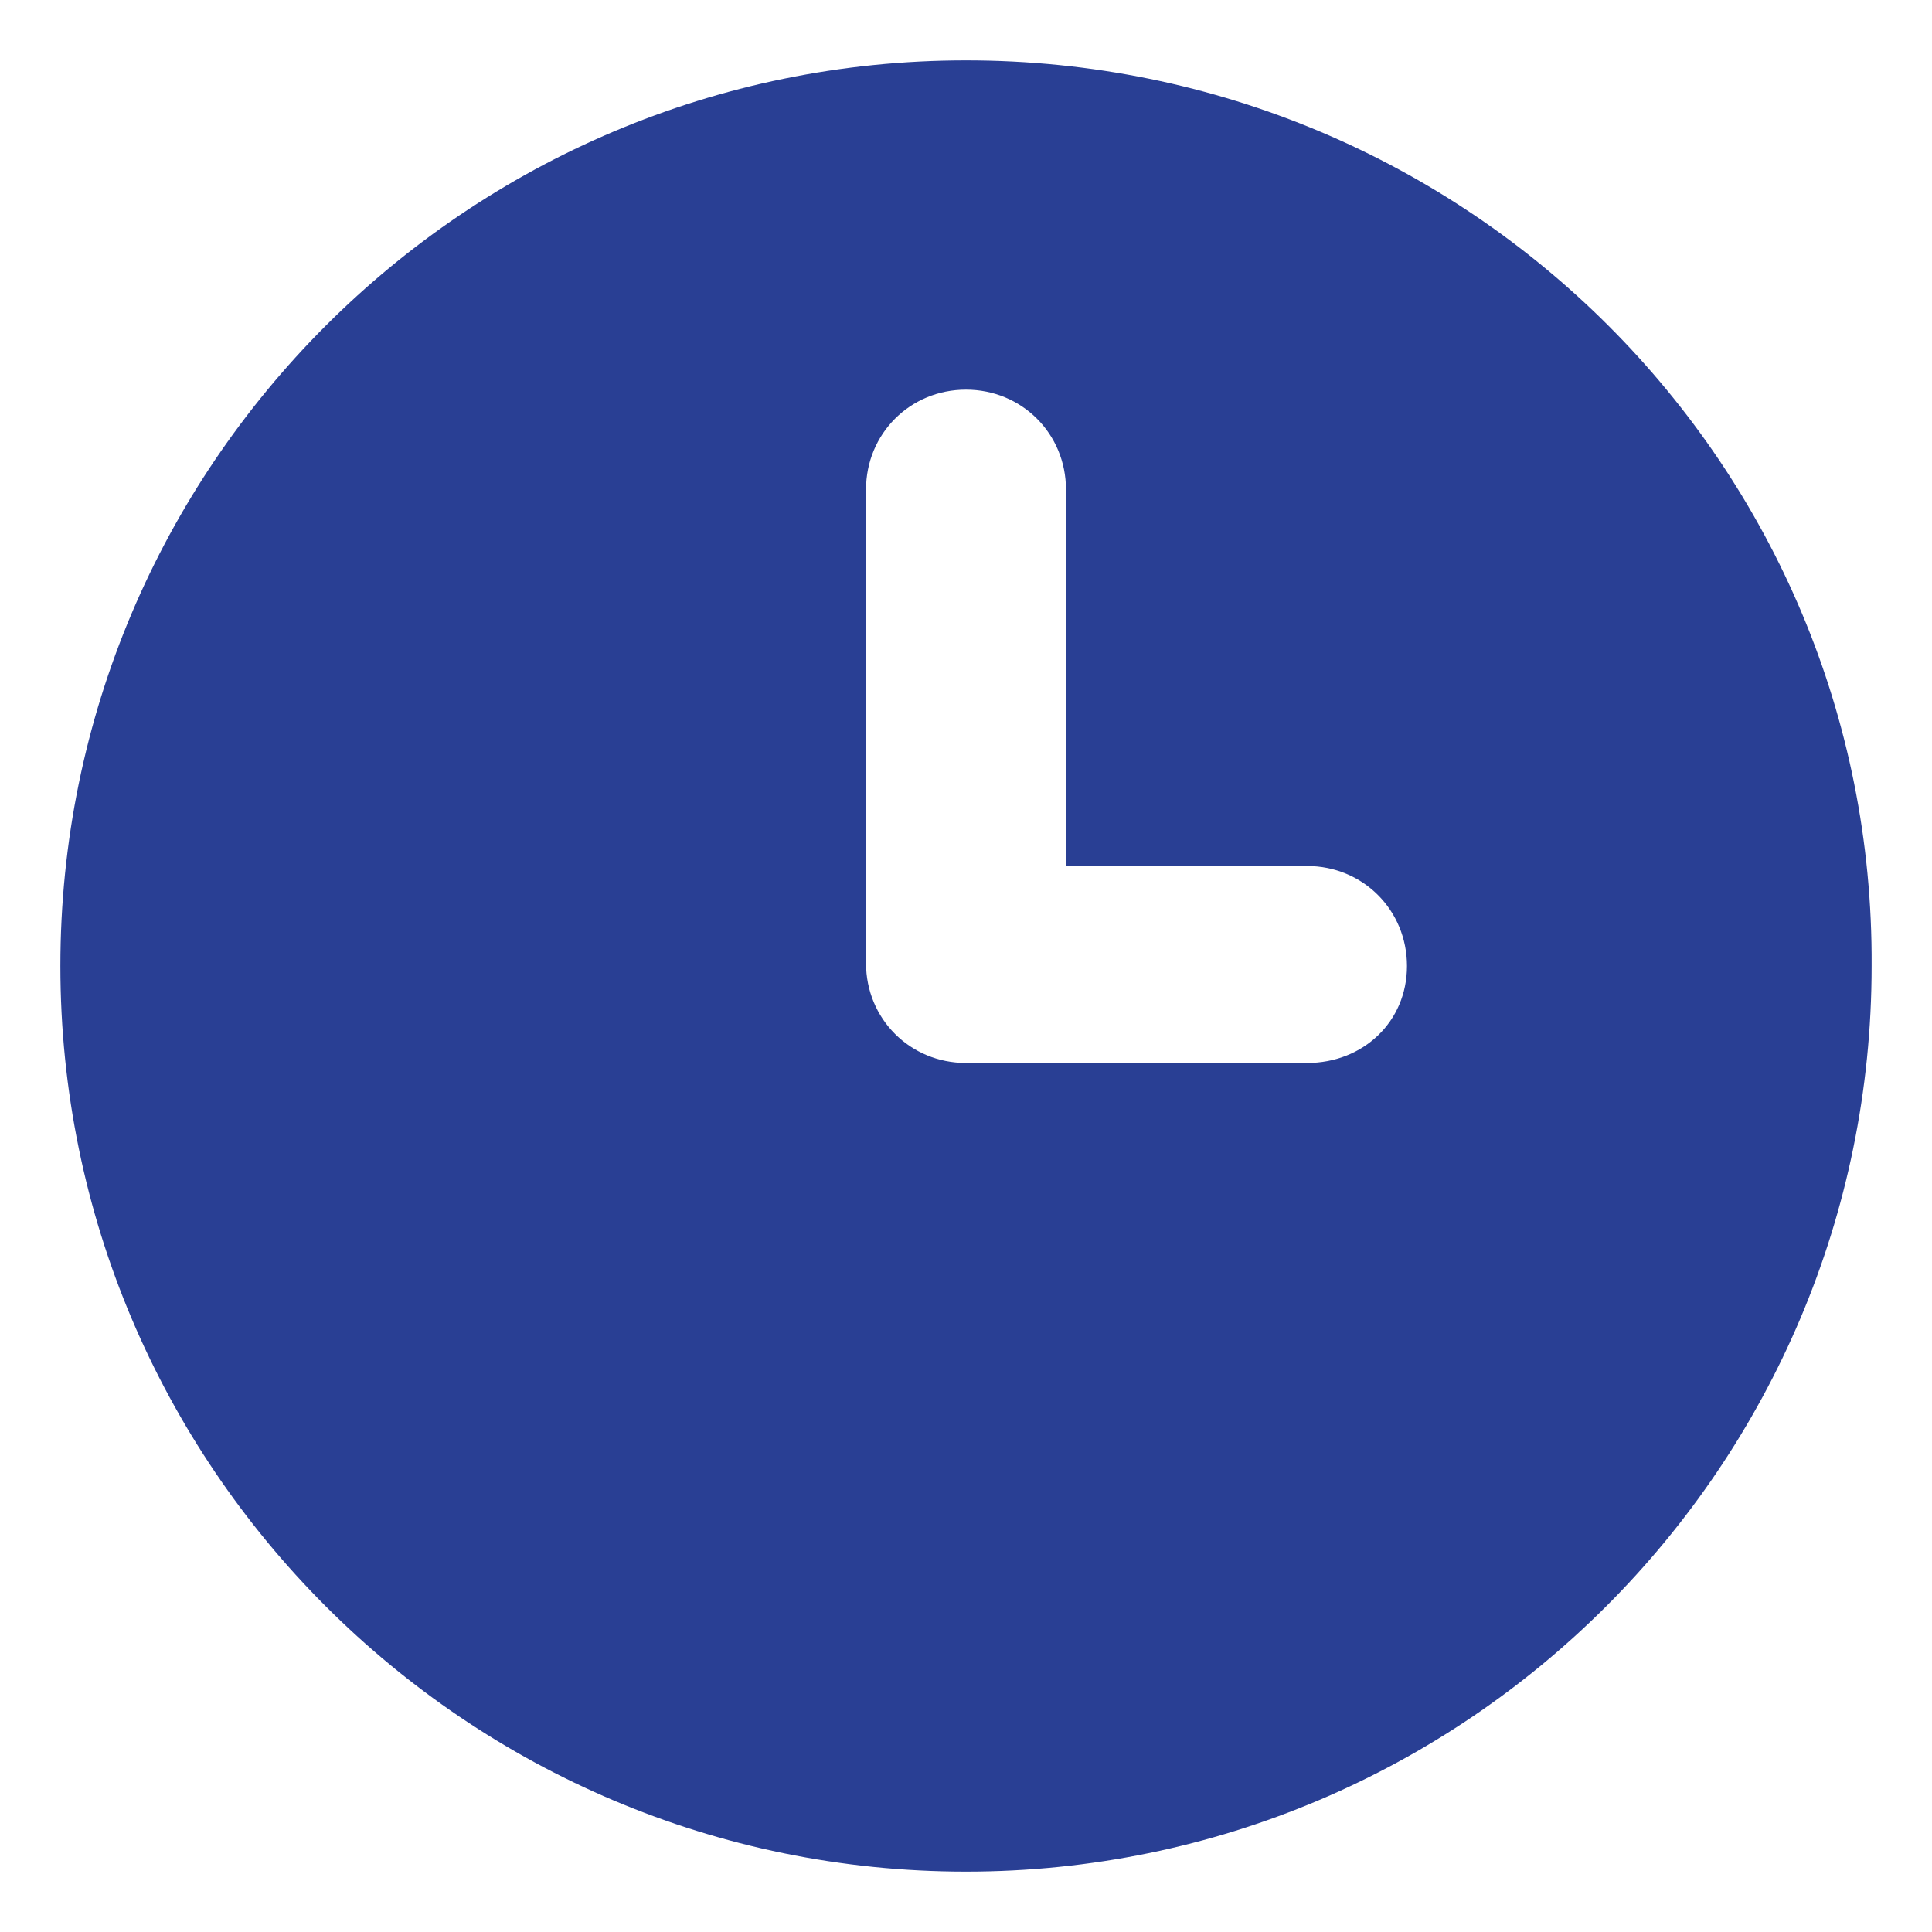 <svg width="16" height="16" viewBox="0 0 16 16" fill="none" xmlns="http://www.w3.org/2000/svg">
<path fill-rule="evenodd" clip-rule="evenodd" d="M0.5 8C0.5 3.86 3.86 0.5 8 0.5C12.164 0.5 15.524 3.86 15.5 8C15.5 12.14 12.139 15.5 8 15.5C3.86 15.5 0.5 12.14 0.5 8ZM8 8.803H10.825C11.287 8.803 11.652 8.463 11.652 8C11.652 7.537 11.287 7.172 10.825 7.172H8.828V4.055C8.828 3.592 8.463 3.227 8 3.227C7.537 3.227 7.172 3.592 7.172 4.055V7.976C7.172 8.438 7.537 8.803 8 8.803Z" fill="#293F94"/>
</svg>
